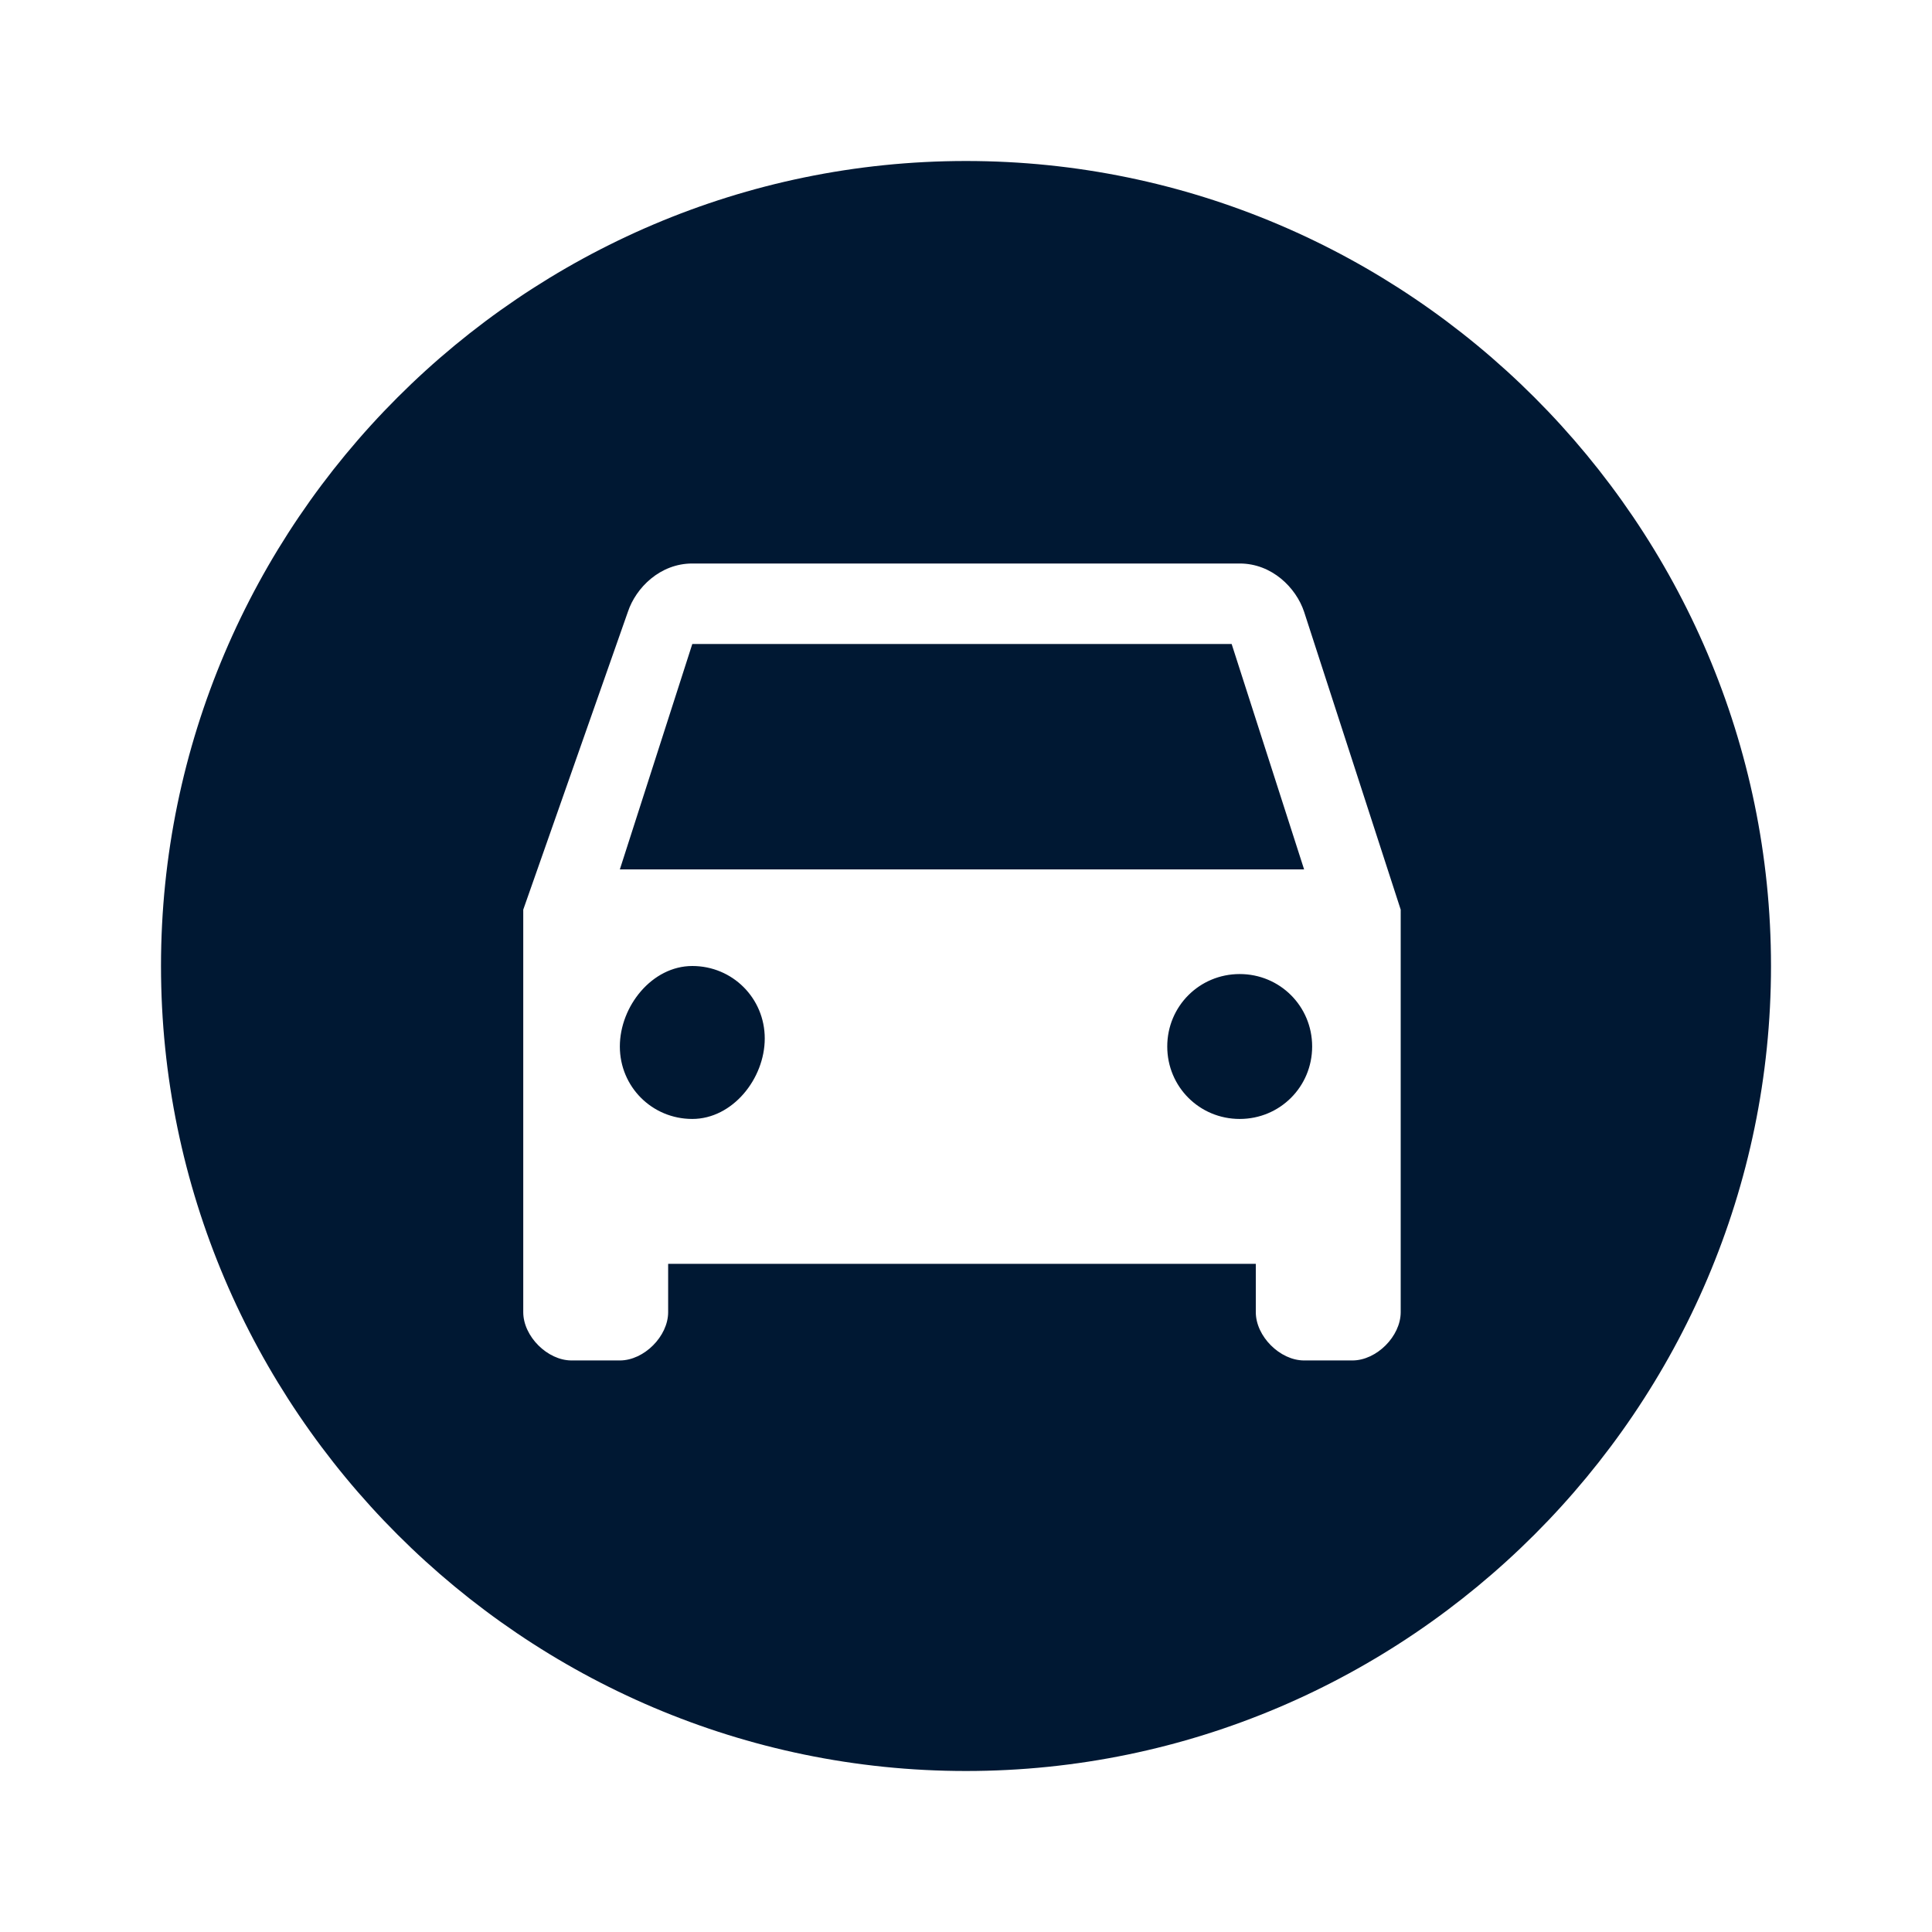 <svg xmlns="http://www.w3.org/2000/svg" xmlns:xlink="http://www.w3.org/1999/xlink" id="Layer_1" x="0" y="0" version="1.1" viewBox="0 0 24 24" xml:space="preserve" style="enable-background:new 0 0 24 24"><style type="text/css">.st0{fill:#001833}</style><path id="path-1_1_" d="M12,2c5.5,0,10,4.5,10,10s-4.5,10-10,10S2,17.5,2,12S6.5,2,12,2z M16.2,7.6	C16.1,7.3,15.8,7,15.4,7H8.6C8.2,7,7.9,7.3,7.8,7.6l-1.3,3.7v5c0,0.3,0.3,0.6,0.6,0.6h0.6c0.3,0,0.6-0.3,0.6-0.6v-0.6h7.3v0.6	c0,0.3,0.3,0.6,0.6,0.6h0.6c0.3,0,0.6-0.3,0.6-0.6v-5L16.2,7.6z M8.6,13.9c-0.5,0-0.9-0.4-0.9-0.9S8.1,12,8.6,12s0.9,0.4,0.9,0.9	S9.1,13.9,8.6,13.9z M15.4,13.9c-0.5,0-0.9-0.4-0.9-0.9s0.4-0.9,0.9-0.9s0.9,0.4,0.9,0.9S15.9,13.9,15.4,13.9z M7.7,10.8l0.9-2.8	h6.7l0.9,2.8H7.7z" class="st0"/></svg>